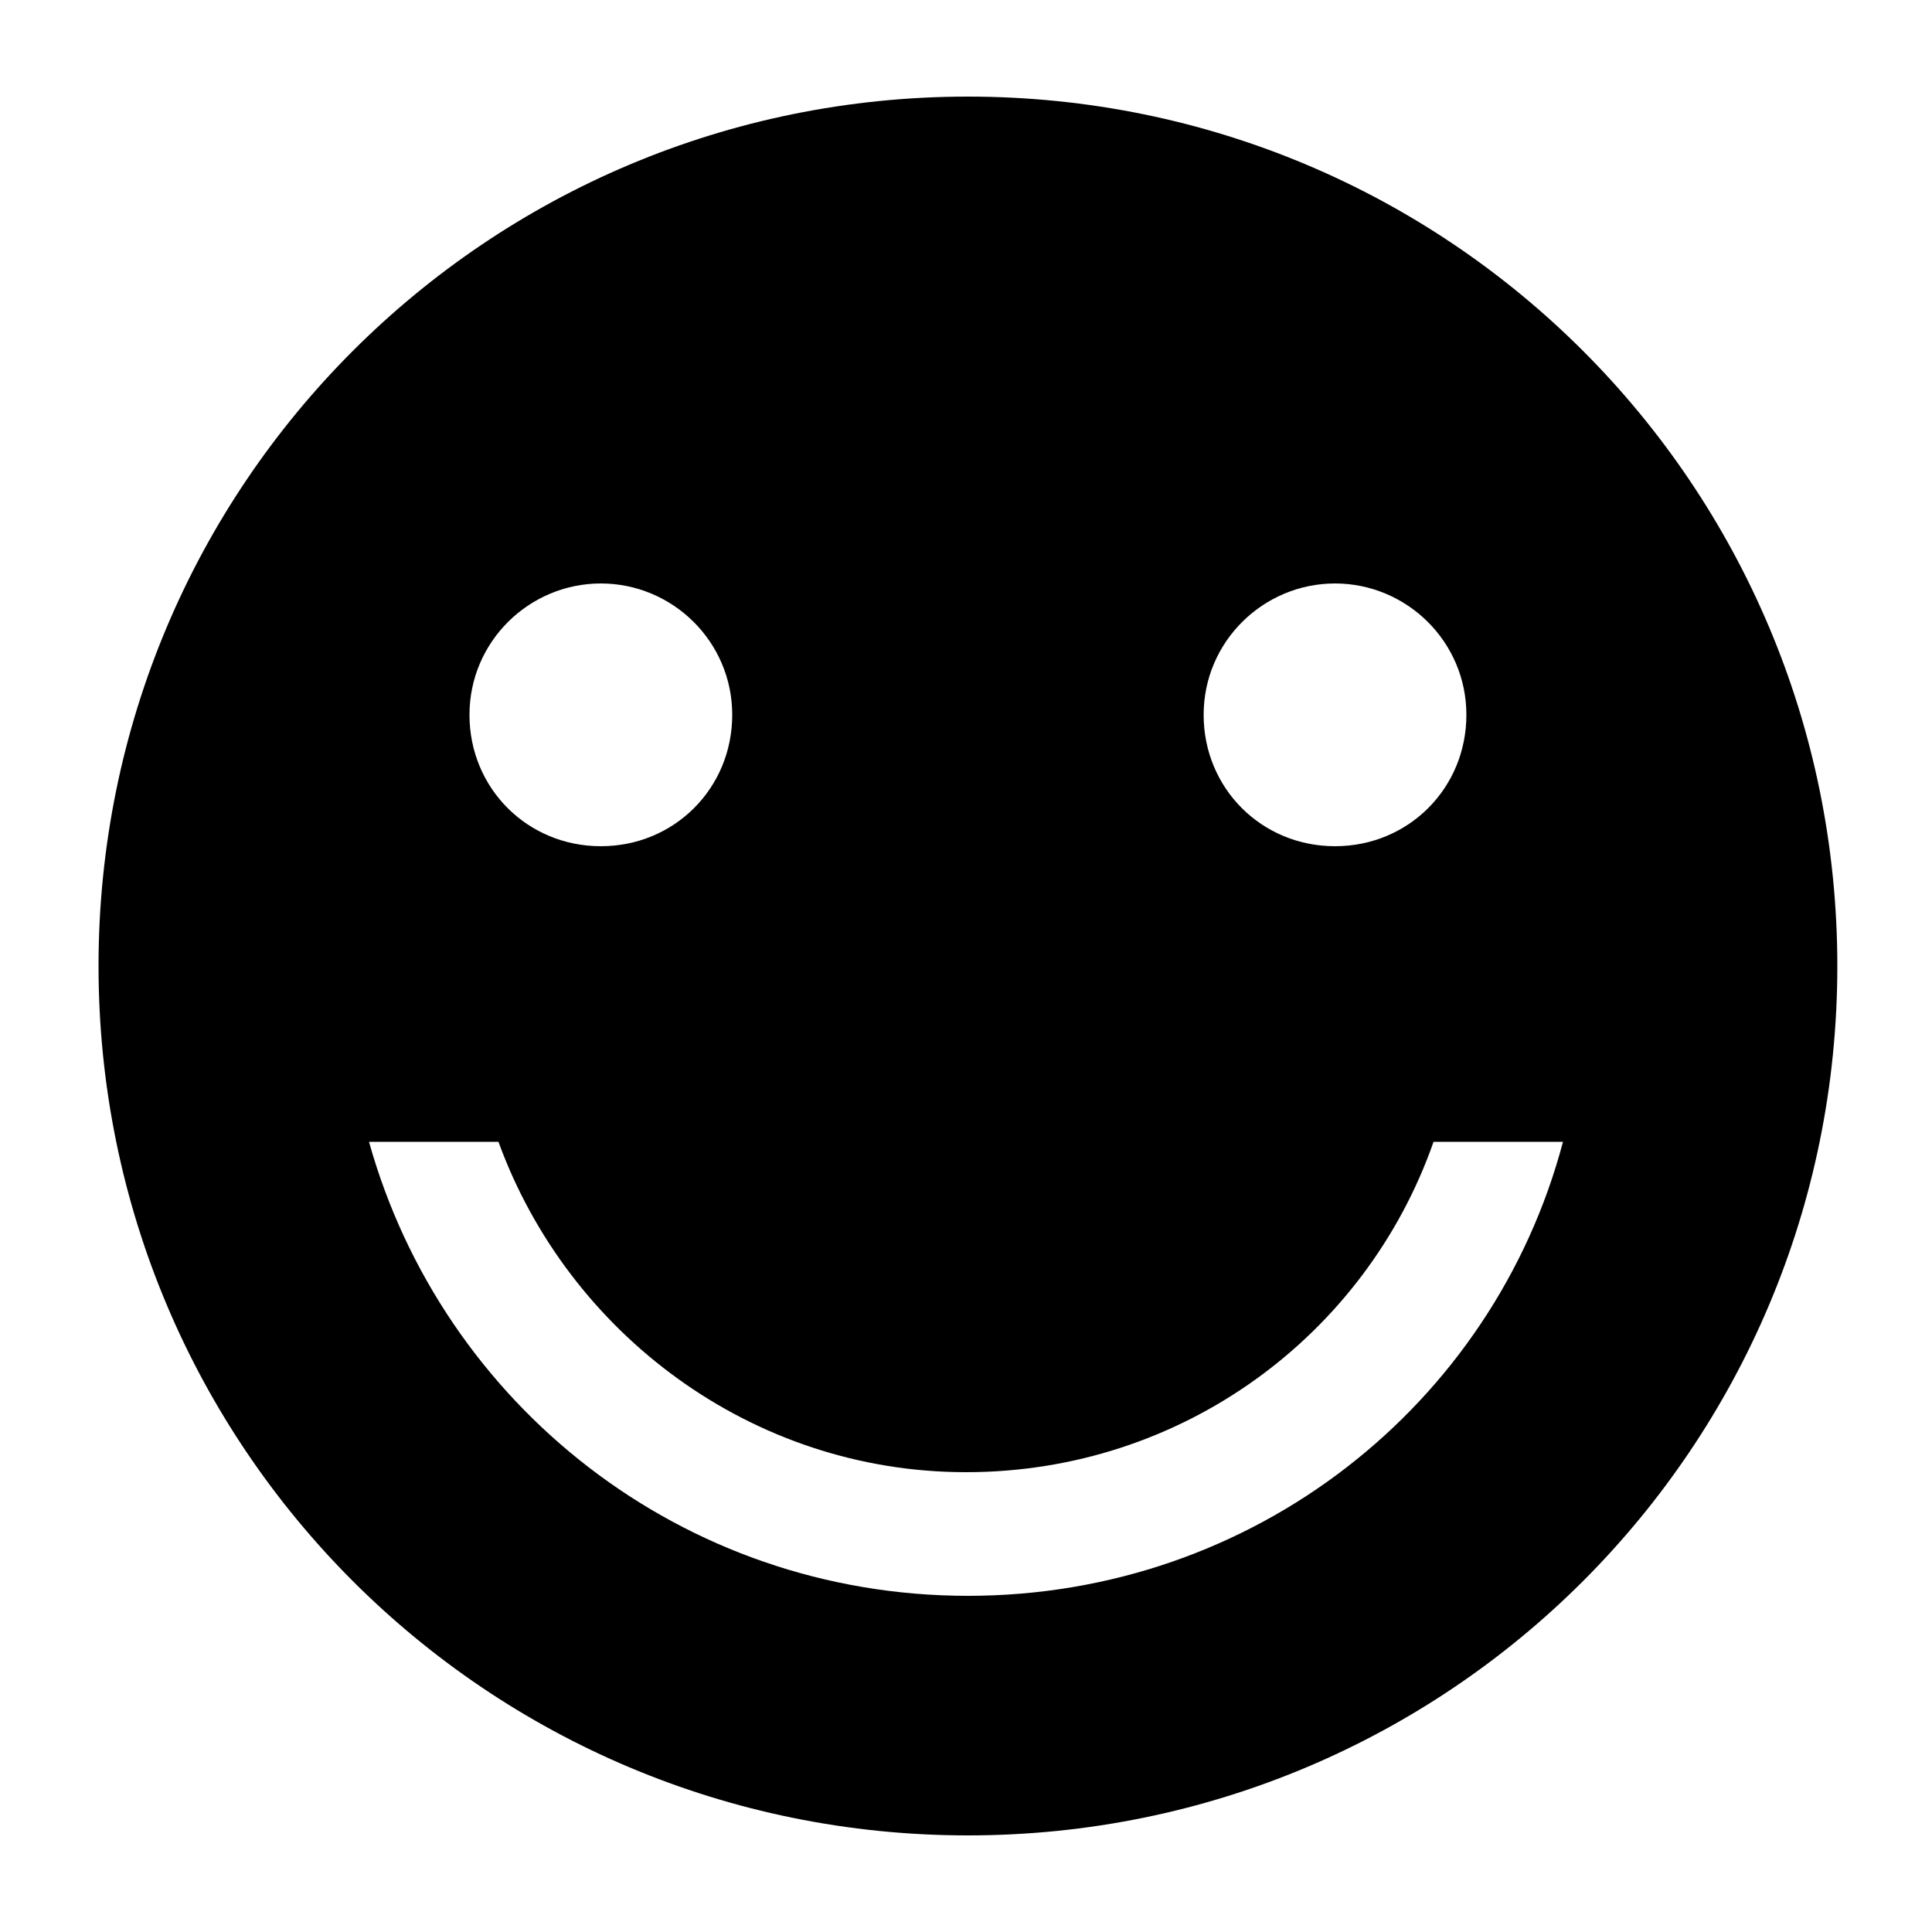 <svg xmlns="http://www.w3.org/2000/svg" viewBox="0 0 100 100" role="img"><path d="M50.1 5c-24.9 0-45 20.1-45 45s20.1 45 45 45 45-20.1 45-45S75 5 50.1 5zm19 25.2c3.7 0 6.8 3 6.8 6.8s-3 6.8-6.8 6.8-6.8-3-6.8-6.8 3.1-6.8 6.8-6.8zm-38 0c3.7 0 6.8 3 6.8 6.8s-3 6.8-6.8 6.8-6.8-3-6.8-6.8 3.1-6.8 6.8-6.8zm19 52.4c-14.8 0-27.2-9.9-31-23.5h6.7C29.4 69 38.9 76.2 50 76.2c11.2 0 20.7-7.1 24.2-17.1h6.7c-3.6 13.6-16 23.5-30.8 23.5z" fill="currentColor"/></svg>
